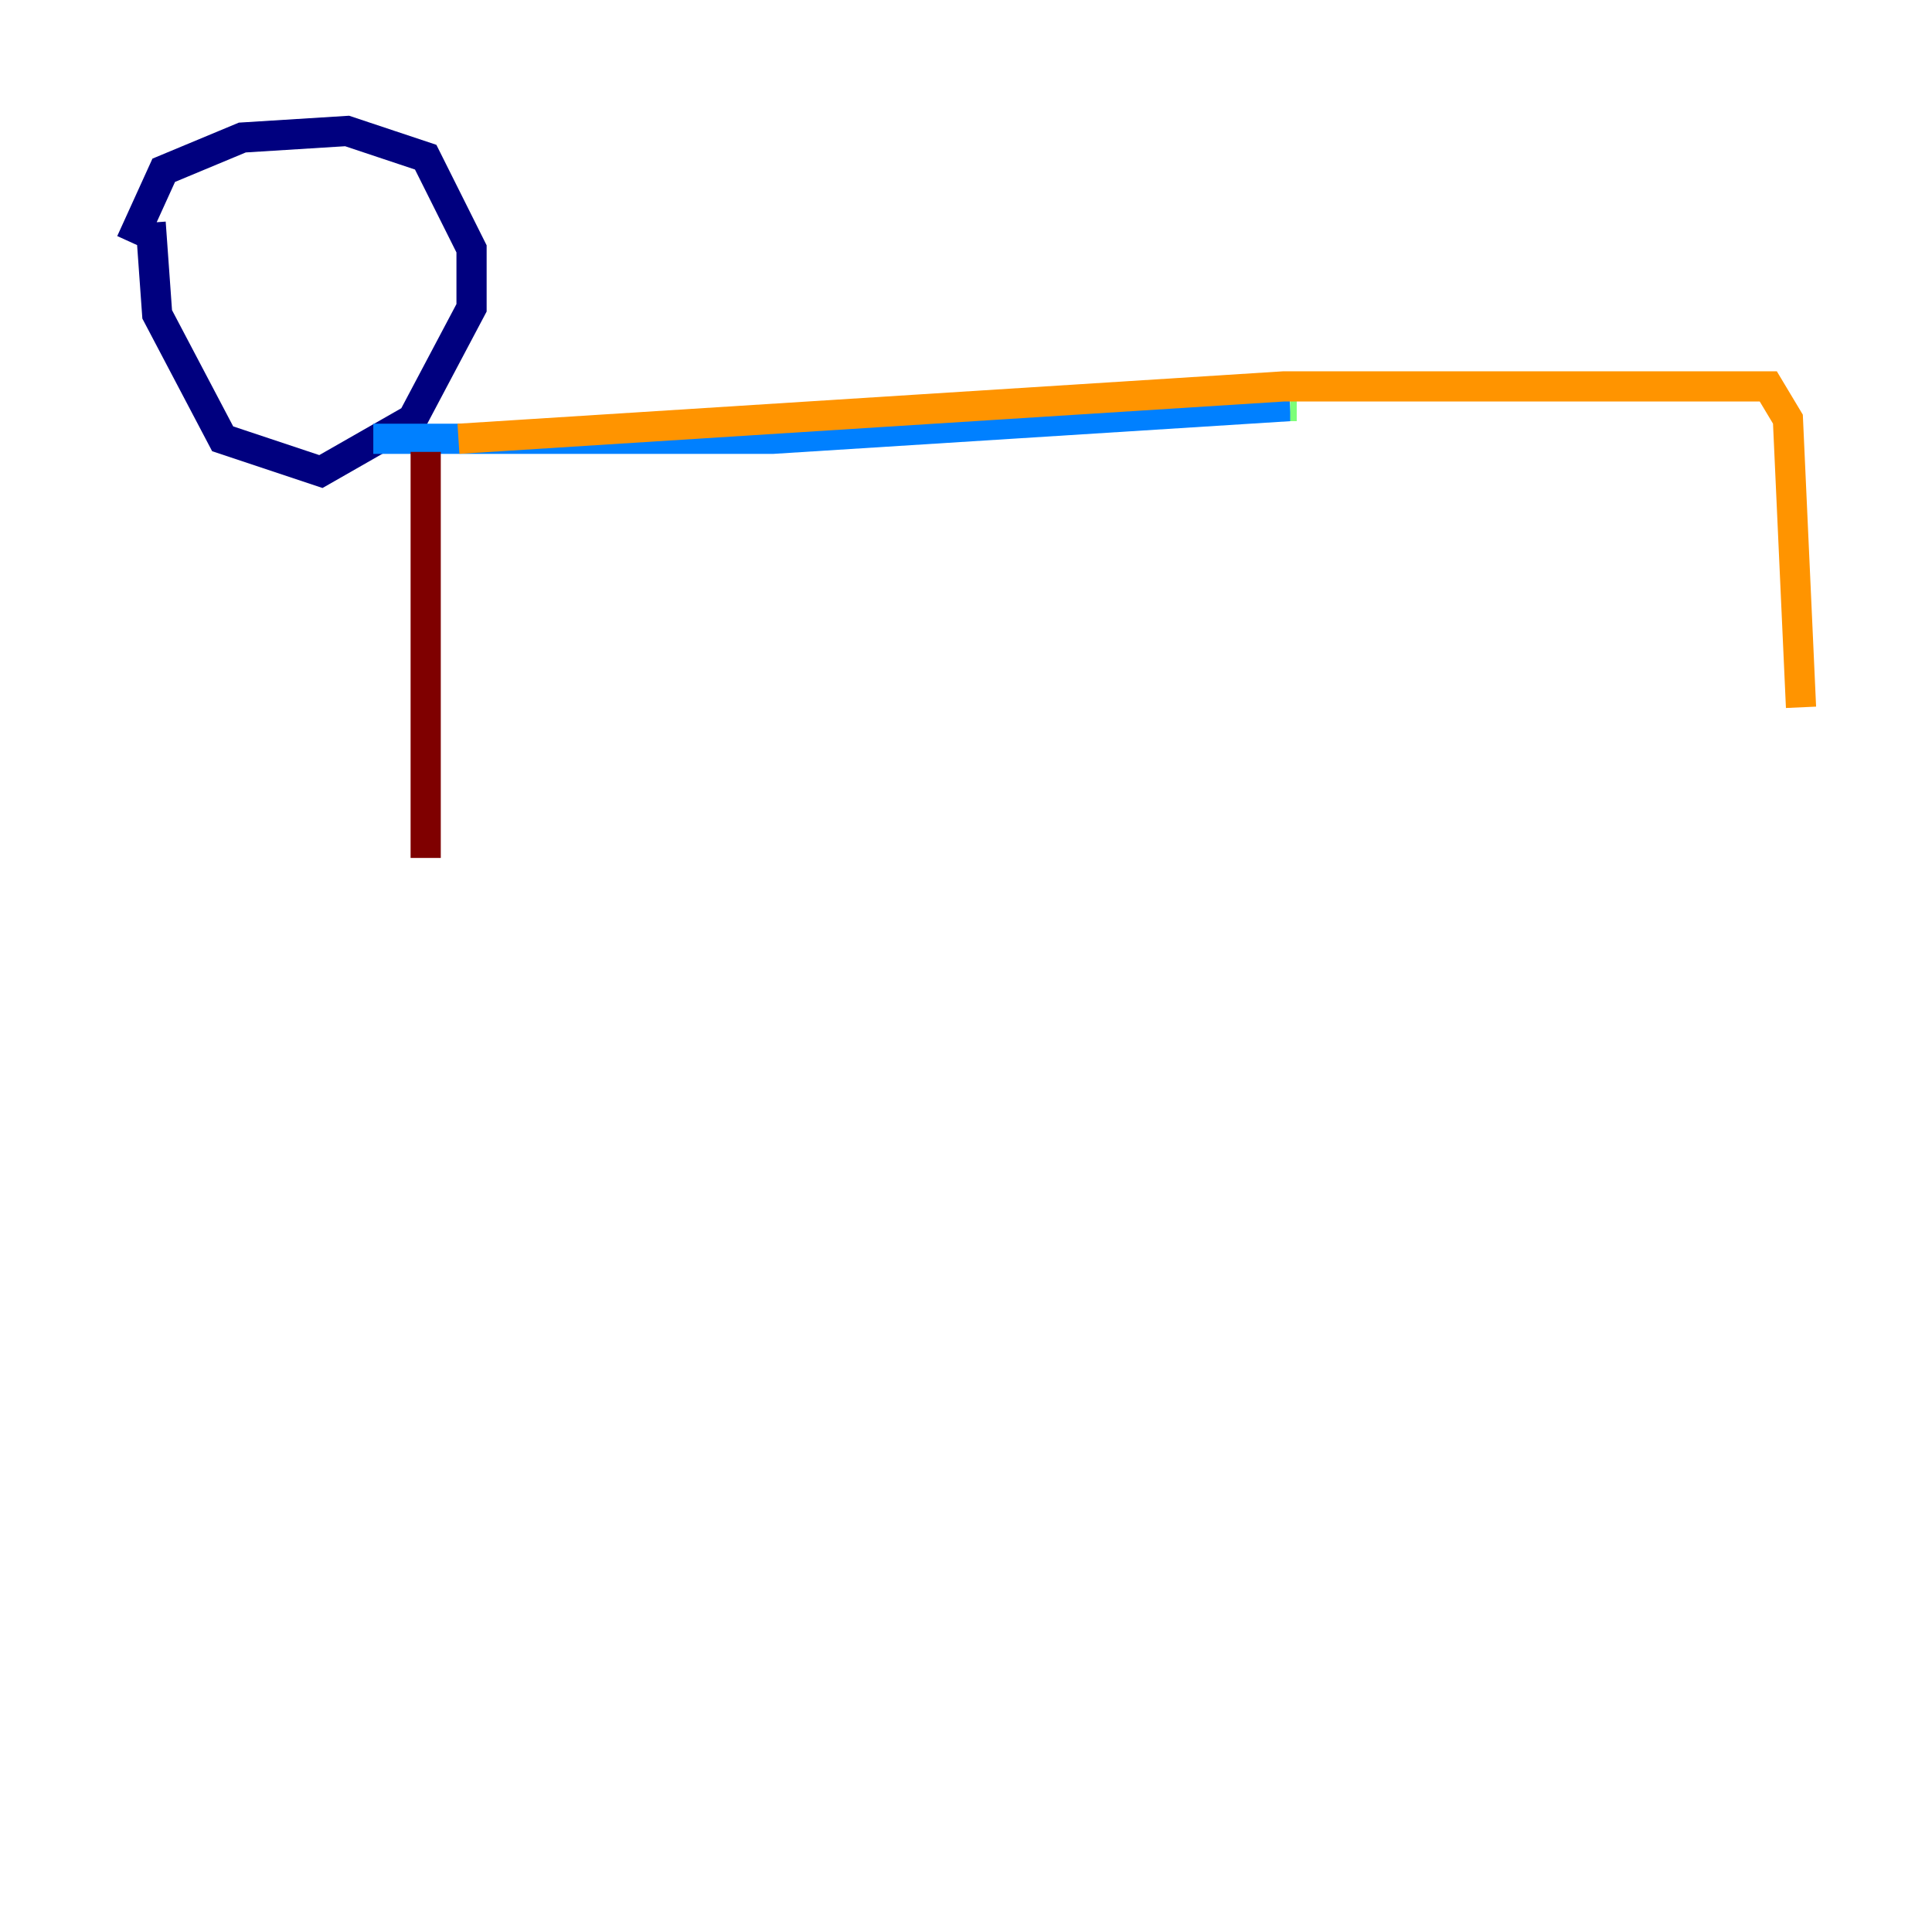 <?xml version="1.0" encoding="utf-8" ?>
<svg baseProfile="tiny" height="128" version="1.2" viewBox="0,0,128,128" width="128" xmlns="http://www.w3.org/2000/svg" xmlns:ev="http://www.w3.org/2001/xml-events" xmlns:xlink="http://www.w3.org/1999/xlink"><defs /><polyline fill="none" points="9.98,14.752 10.414,20.827 14.752,29.071 21.261,31.241 27.336,27.77 31.241,20.393 31.241,16.488 28.203,10.414 22.997,8.678 16.054,9.112 10.848,11.281 8.678,16.054" stroke="#00007f" stroke-width="2" /><polyline fill="none" points="24.732,29.071 51.2,29.071 85.478,26.902" stroke="#0080ff" stroke-width="2" /><polyline fill="none" points="85.912,26.902 85.478,26.902" stroke="#7cff79" stroke-width="2" /><polyline fill="none" points="30.373,29.071 85.044,25.6 117.153,25.6 118.454,27.77 119.322,46.861" stroke="#ff9400" stroke-width="2" /><polyline fill="none" points="28.203,29.939 28.203,56.841" stroke="#7f0000" stroke-width="2" /></svg>